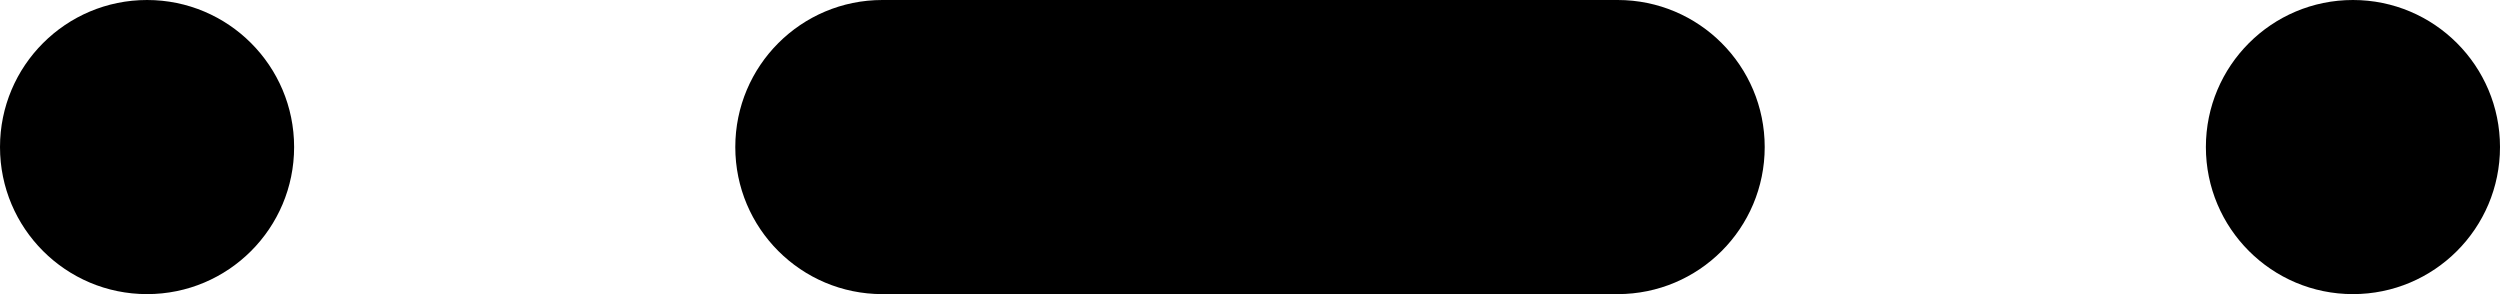 <svg width="34" height="4" viewBox="0 0 34 4" fill="none" xmlns="http://www.w3.org/2000/svg">
<circle cx="2" cy="2" r="2" fill="black"/>
<path d="M10 2C10 0.895 10.895 0 12 0H22C23.105 0 24 0.895 24 2C24 3.105 23.105 4 22 4H12C10.895 4 10 3.105 10 2Z" fill="black"/>
<circle cx="32" cy="2" r="2" fill="black"/>
</svg>
